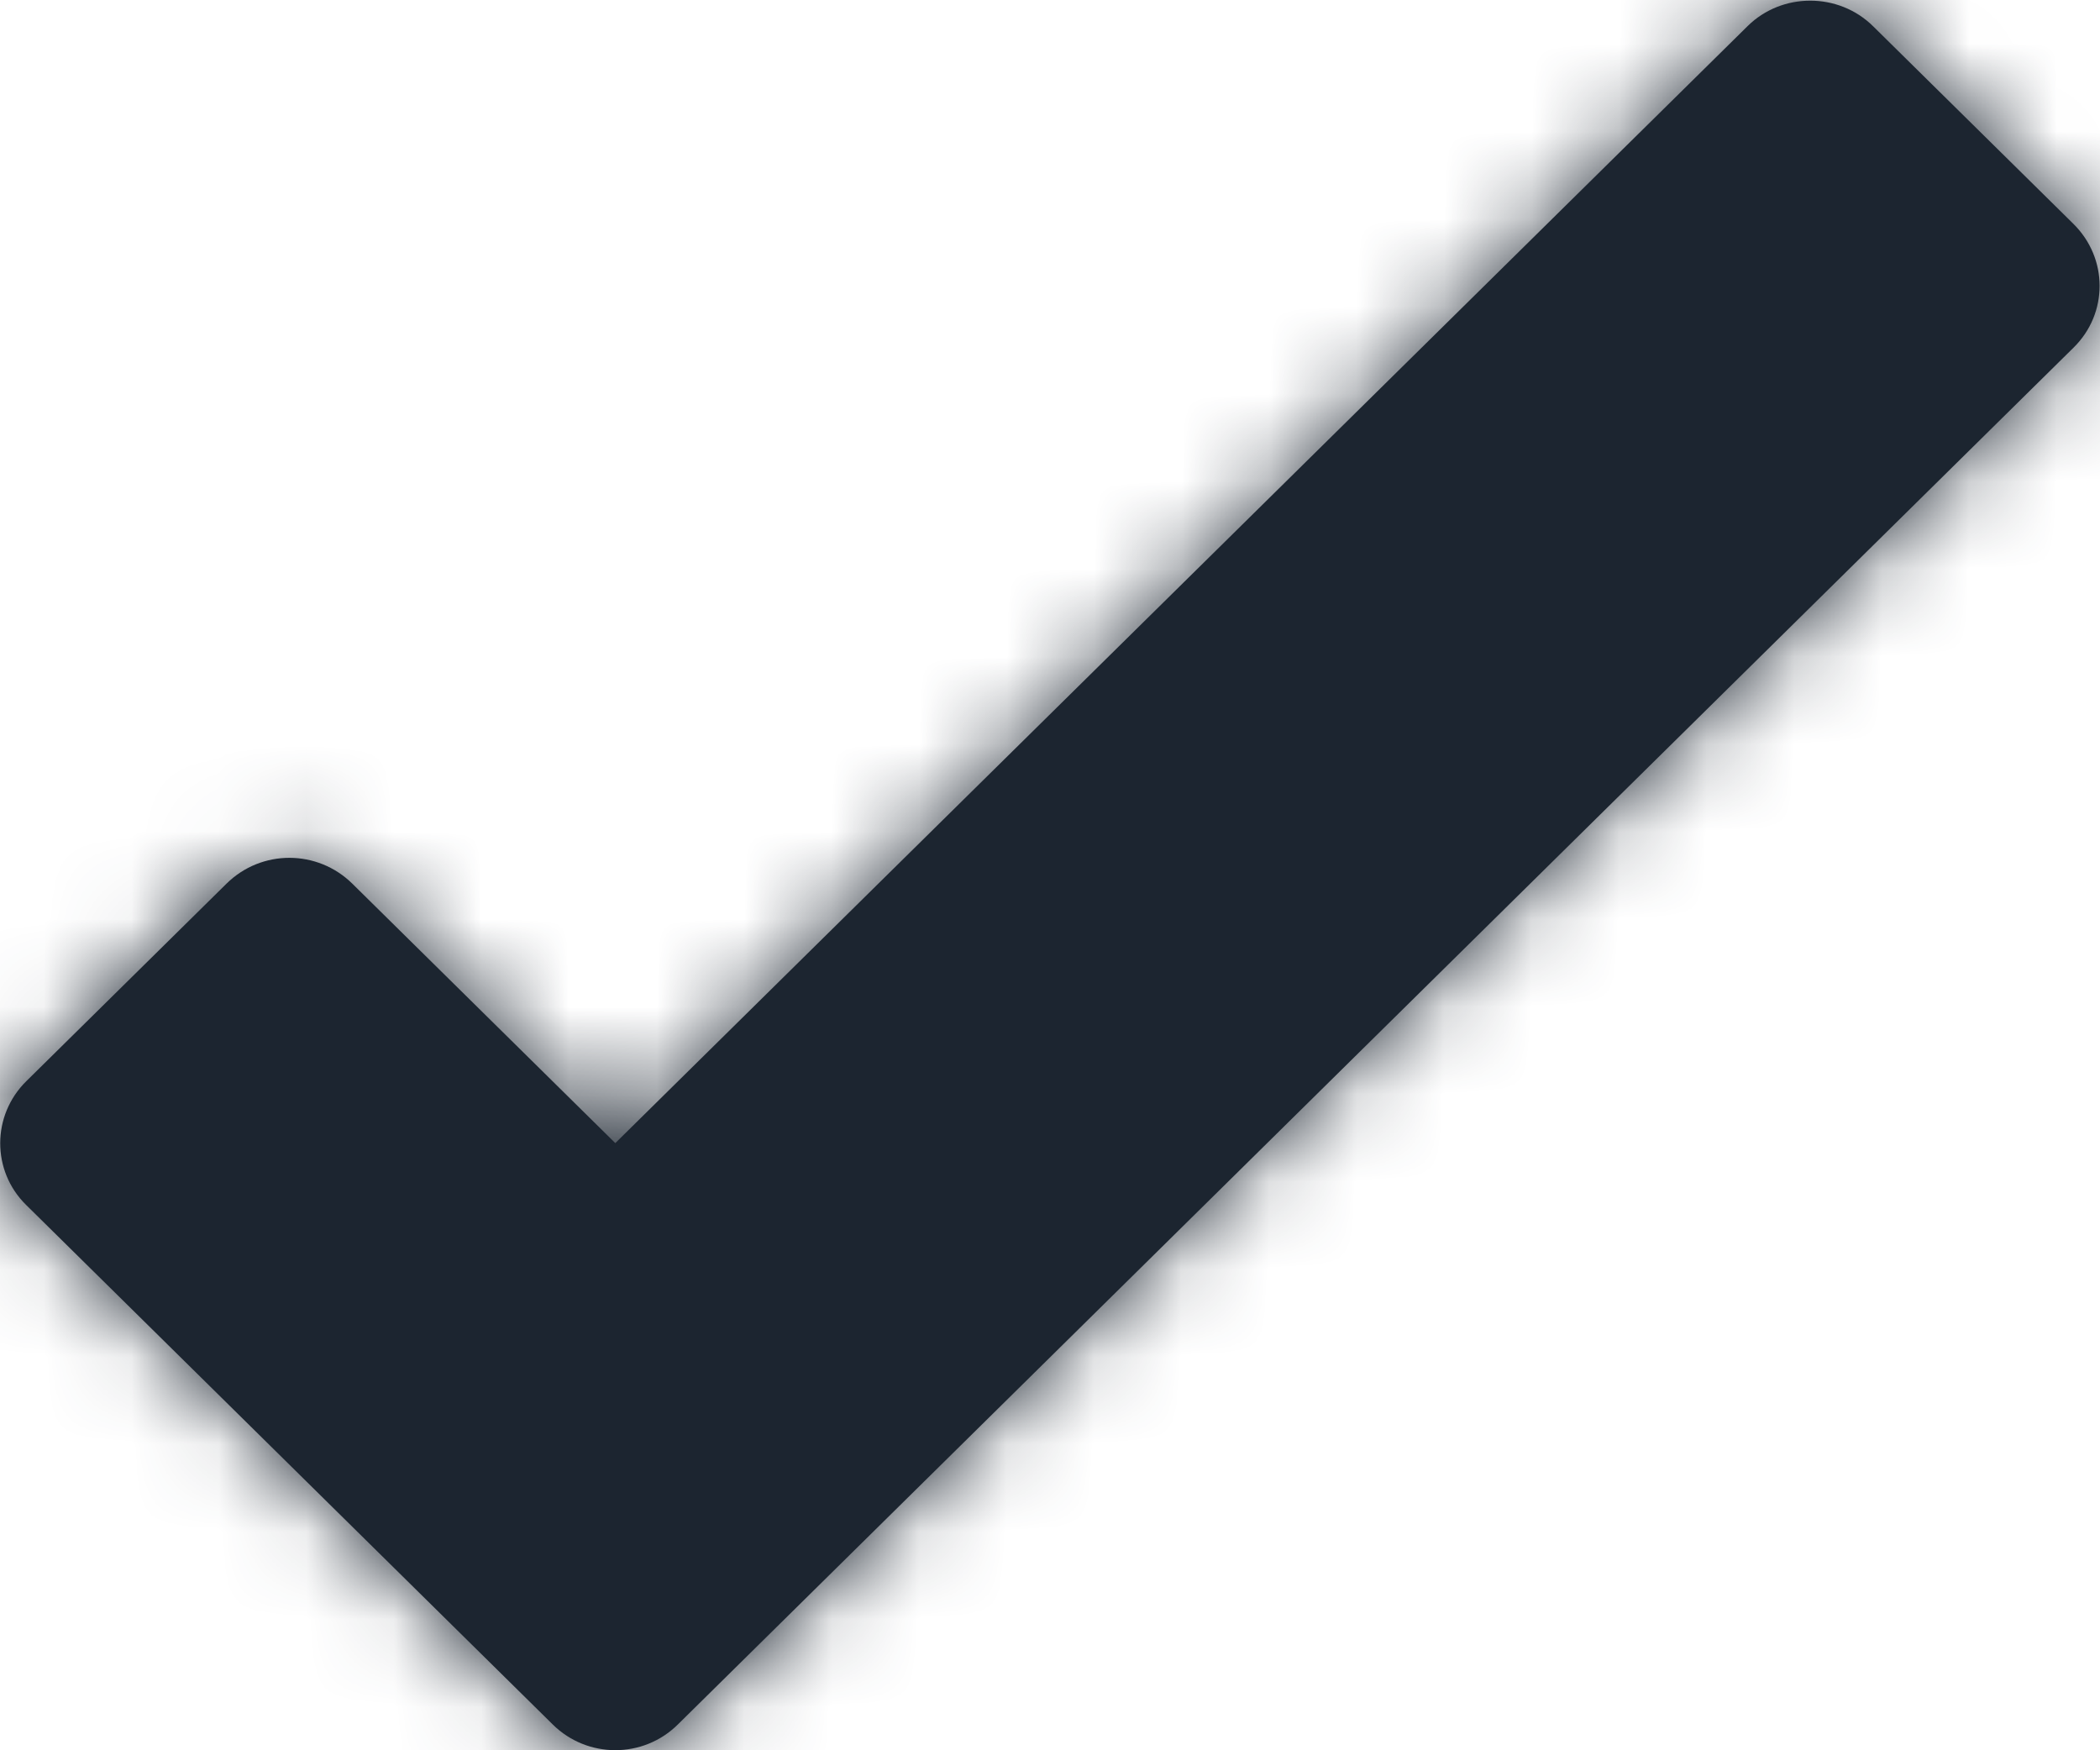 <?xml version="1.0" encoding="UTF-8"?>
<svg width="24px" height="20px" viewBox="0 0 24 20" version="1.1" xmlns="http://www.w3.org/2000/svg" xmlns:xlink="http://www.w3.org/1999/xlink">
    <title>Success</title>
    <defs>
        <path d="M4.026,12.097 C3.629,11.706 2.99,11.702 2.589,12.097 L0.301,14.354 C-0.096,14.745 -0.097,15.378 0.297,15.767 L6.318,21.706 C6.712,22.095 7.349,22.098 7.746,21.706 L23.7,5.97 C24.094,5.581 24.096,4.952 23.695,4.557 L21.407,2.3 C21.011,1.909 20.365,1.912 19.974,2.297 L7.032,15.062 L4.026,12.097 Z" id="path-1"></path>
    </defs>
    <g id="Icons---In-Use-(ME)" stroke="none" stroke-width="1" fill="none" fill-rule="evenodd">
        <g id="Icons" transform="translate(-430, -420)">
            <g id="Success" transform="translate(430, 418)">
                <rect id="Rectangle-5" x="0" y="0" width="24" height="24"></rect>
                <mask id="mask-2" fill="white">
                    <use xlink:href="#path-1"></use>
                </mask>
                <use id="Path-679-Copy-8" fill="#1C2530" xlink:href="#path-1"></use>
                <g id="Group" mask="url(#mask-2)" fill="#1C2530">
                    <g id="💟-Icon-Style">
                        <rect id="Rectangle-2" x="0" y="0" width="24" height="24"></rect>
                    </g>
                </g>
            </g>
        </g>
    </g>
</svg>